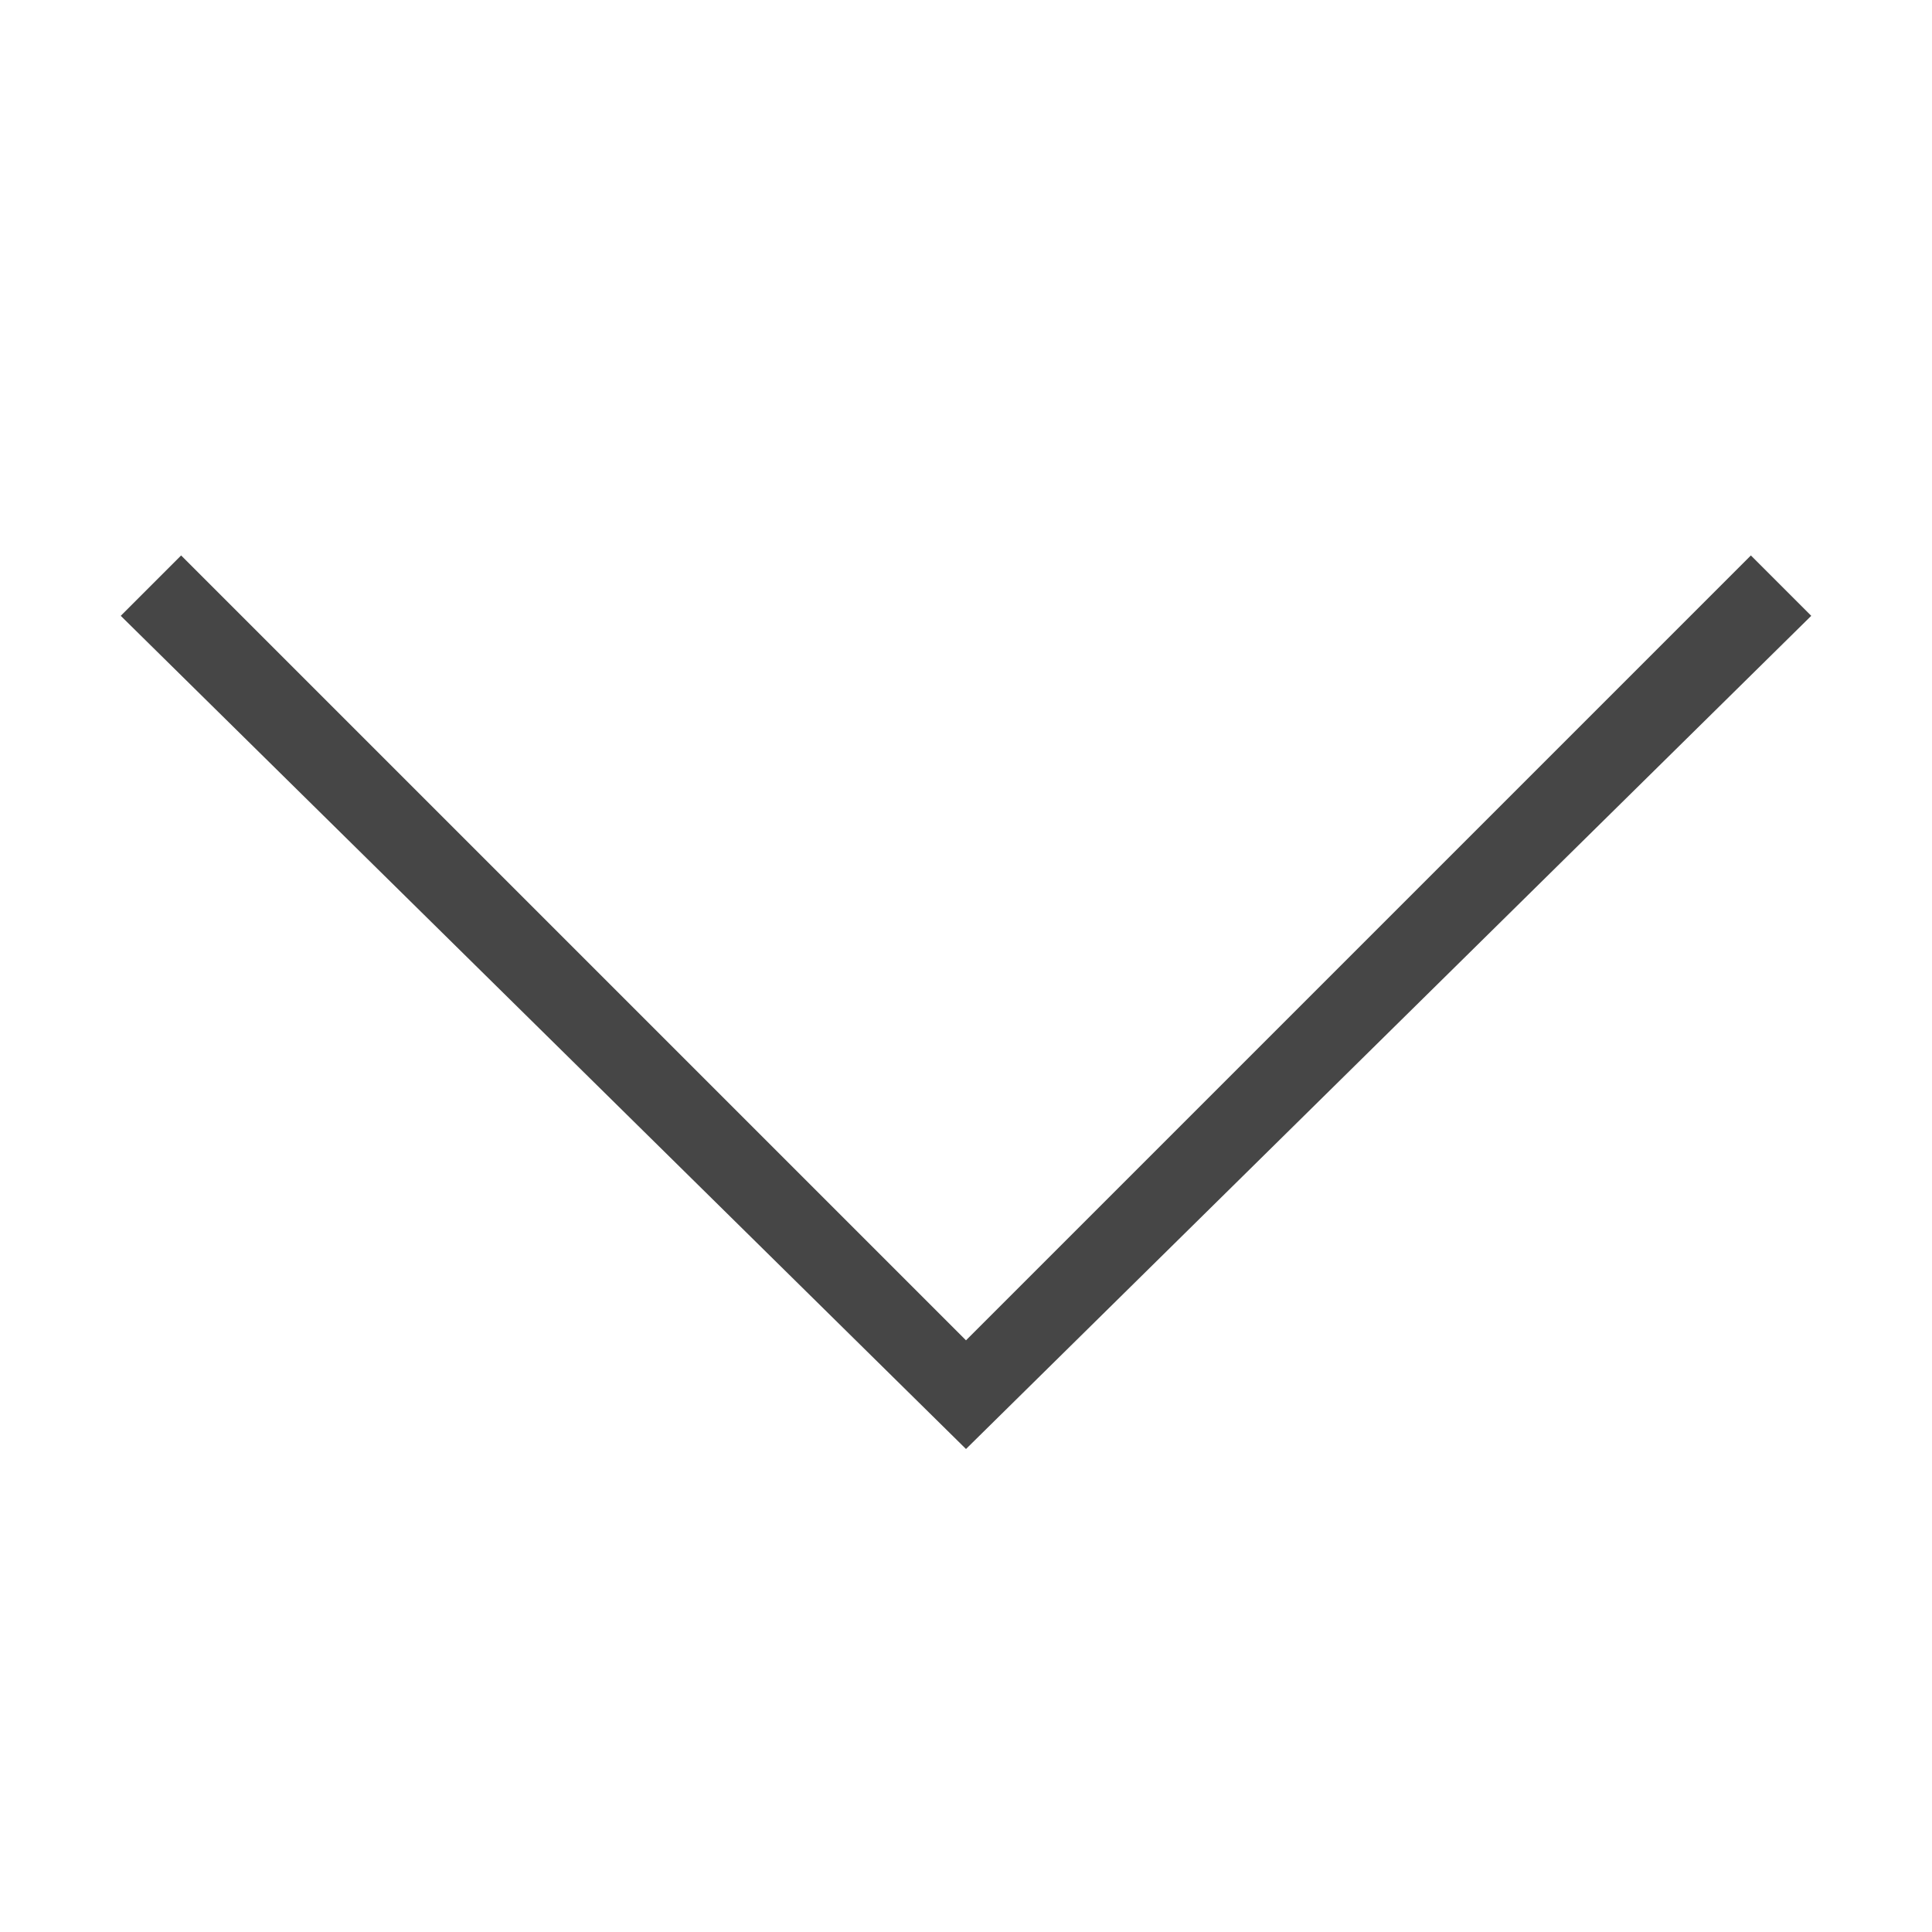 <svg version="1.1" id="Layer_1" xmlns="http://www.w3.org/2000/svg" xmlns:xlink="http://www.w3.org/1999/xlink" x="0px" y="0px"
	 viewBox="0 0 16 16" enable-background="new 0 0 16 16" xml:space="preserve">
<polygon fill="#464646" points="15,5.1 8,12 1,5.1 1.5,4.6 8,11.1 14.5,4.6 "/>
</svg>
